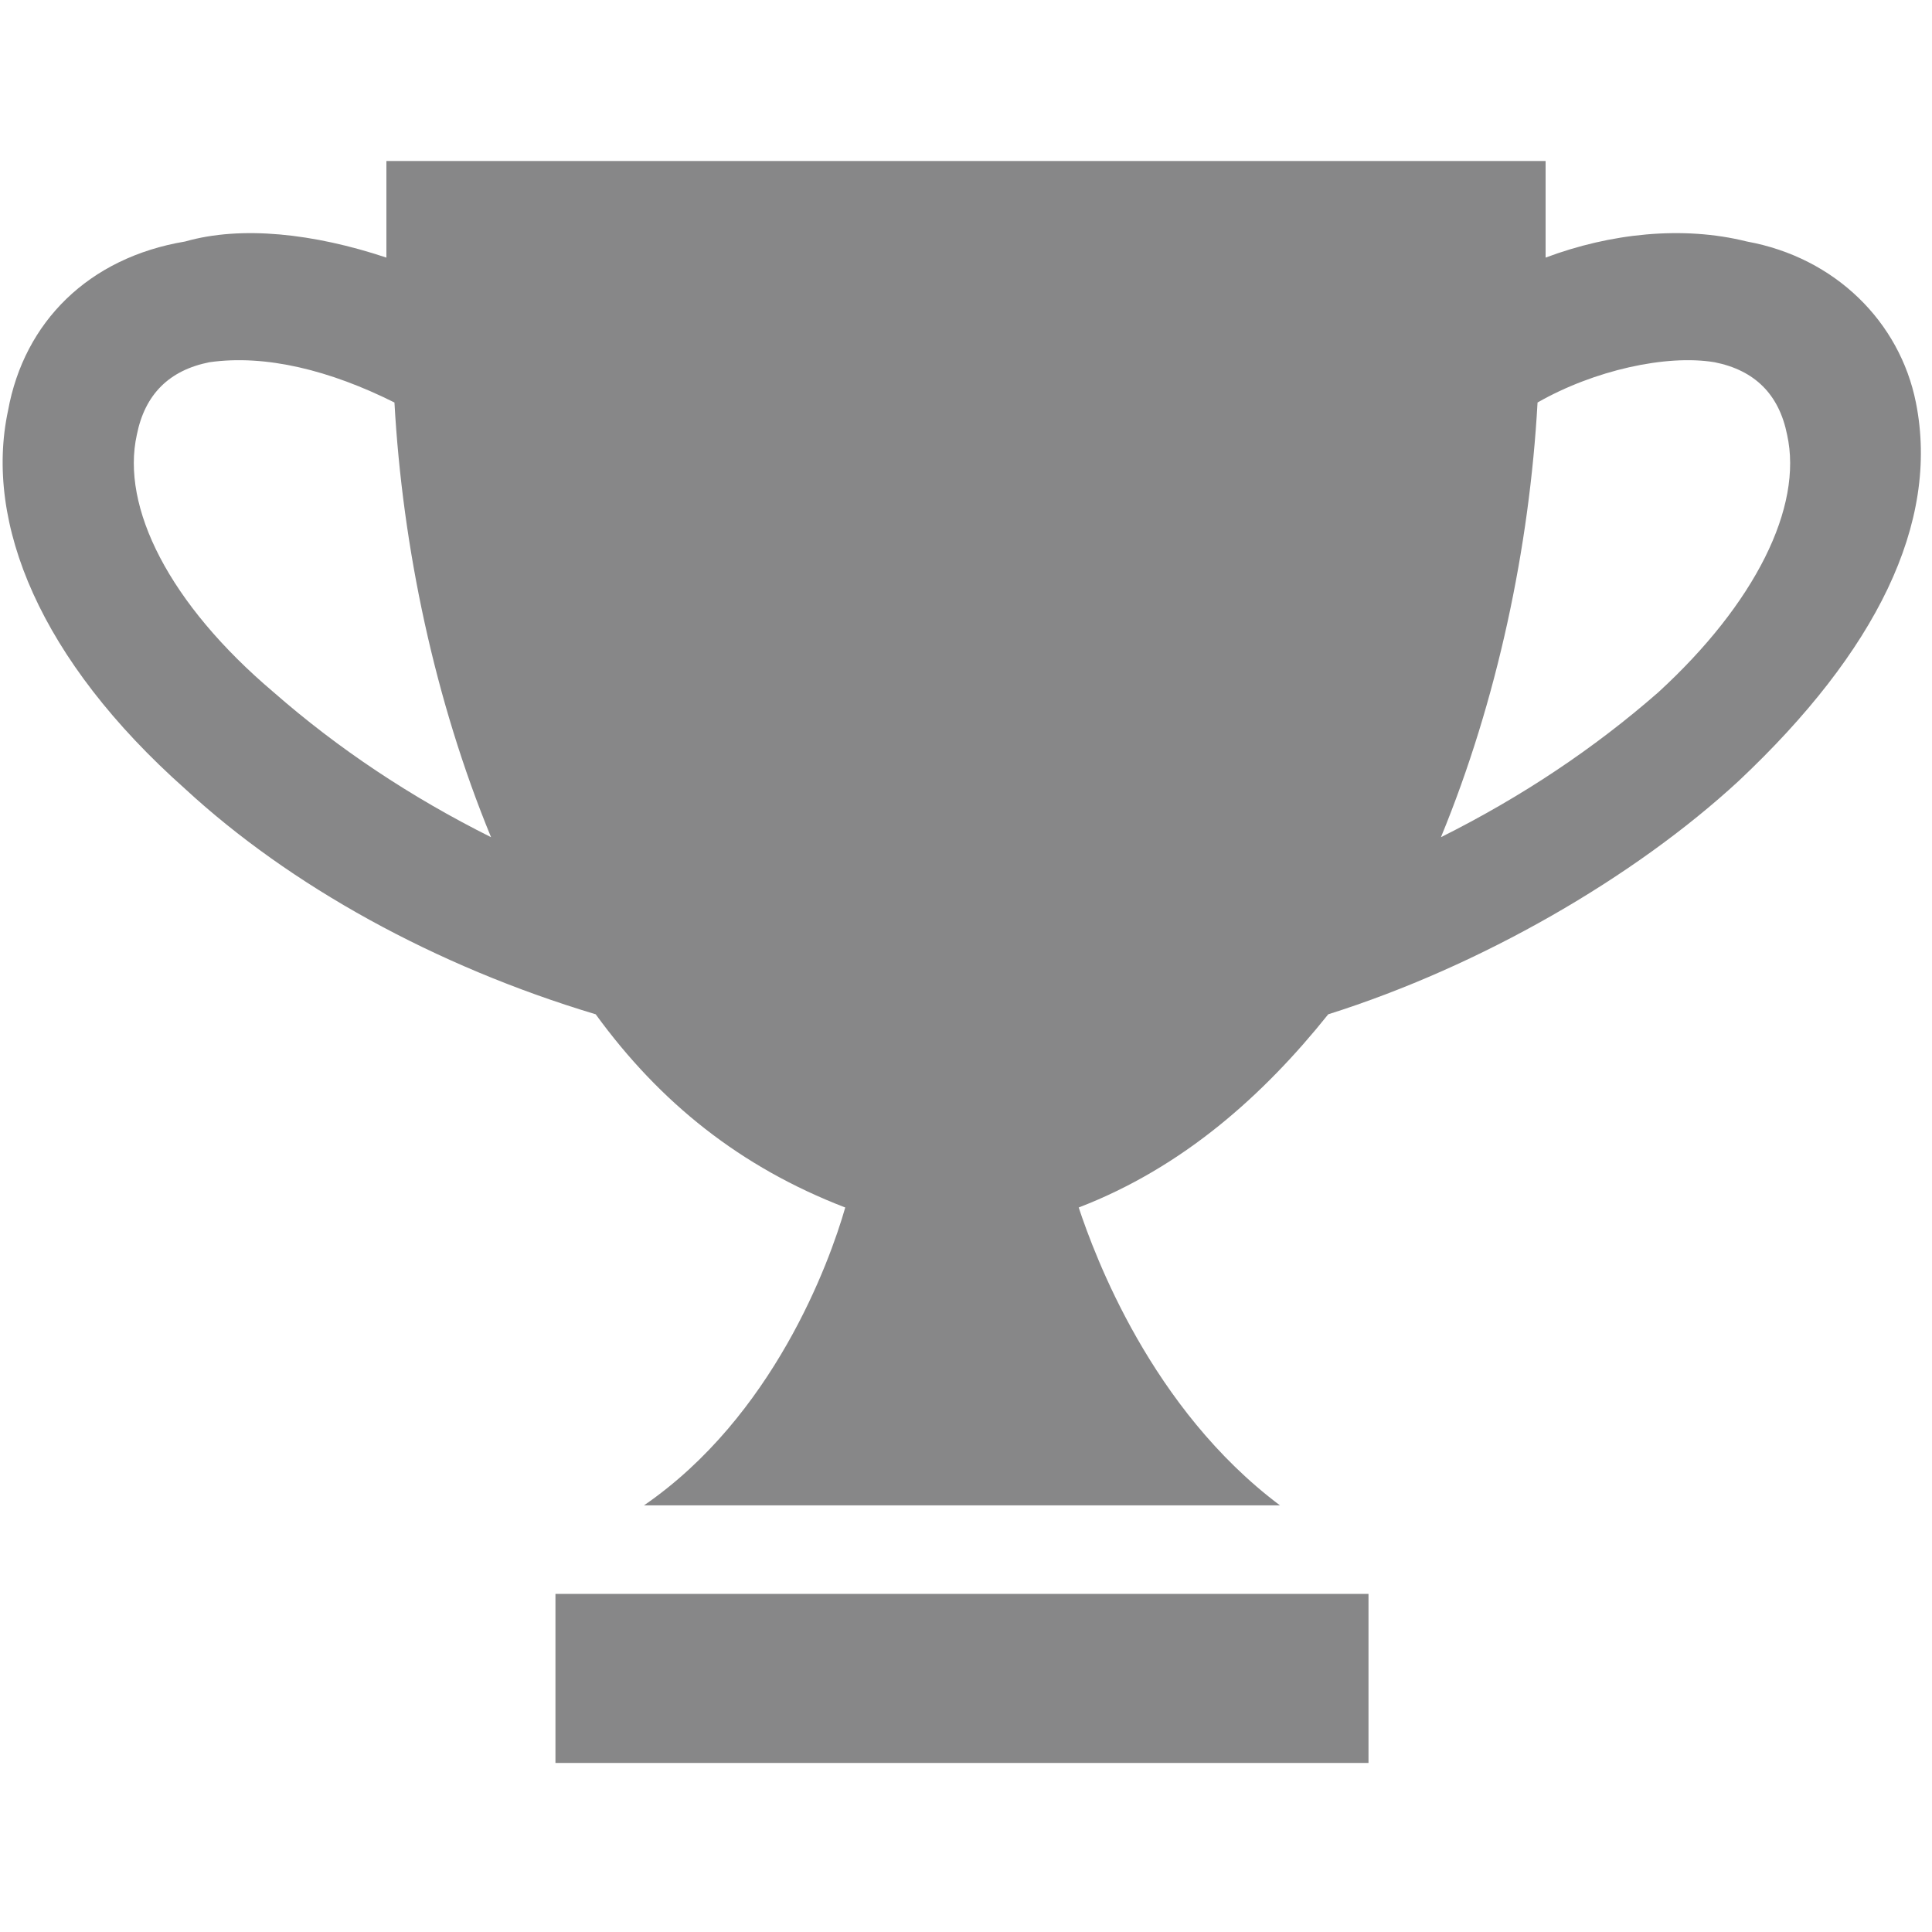 <?xml version="1.0" encoding="utf-8"?>
<!-- Generator: Adobe Illustrator 24.0.3, SVG Export Plug-In . SVG Version: 6.00 Build 0)  -->
<svg version="1.1" id="Layer_1" xmlns="http://www.w3.org/2000/svg" xmlns:xlink="http://www.w3.org/1999/xlink" x="0px" y="0px"
	 viewBox="0 0 24 24" style="enable-background:new 0 0 24 24;" xml:space="preserve">
<style type="text/css">
	.st0{fill:#878788;}
</style>
<g>
	<path class="st0" d="M21.7,3c-0.8-0.2-1.7-0.1-2.5,0.2c0-0.4,0-0.8,0-1.2H12H4.8c0,0.4,0,0.8,0,1.2C3.9,2.9,3,2.8,2.3,3
		C1.1,3.2,0.3,4,0.1,5.1c-0.3,1.4,0.4,3.1,2.2,4.7C3.6,11,5.4,12,7.4,12.6c0.8,1.1,1.8,1.9,3.1,2.4c-0.2,0.7-0.9,2.6-2.5,3.7H12h3.9
		c-1.6-1.2-2.3-3.1-2.5-3.7c1.3-0.5,2.3-1.4,3.1-2.4c1.9-0.6,3.8-1.7,5.1-2.9c1.7-1.6,2.5-3.2,2.2-4.7C23.6,4,22.8,3.2,21.7,3z
		 M3.4,8.6C2.1,7.5,1.5,6.3,1.7,5.4c0.1-0.5,0.4-0.8,0.9-0.9C3.3,4.4,4.1,4.6,4.9,5C5,6.8,5.4,8.7,6.1,10.4C5.1,9.9,4.2,9.3,3.4,8.6
		z M20.6,8.6c-0.8,0.7-1.7,1.3-2.7,1.8c0.7-1.7,1.1-3.6,1.2-5.4c0.7-0.4,1.6-0.6,2.2-0.5c0.5,0.1,0.8,0.4,0.9,0.9
		C22.4,6.3,21.8,7.5,20.6,8.6z"/>
	<rect x="6.9" y="19.8" class="st0" width="10.1" height="2.1"/>
</g>
</svg>
